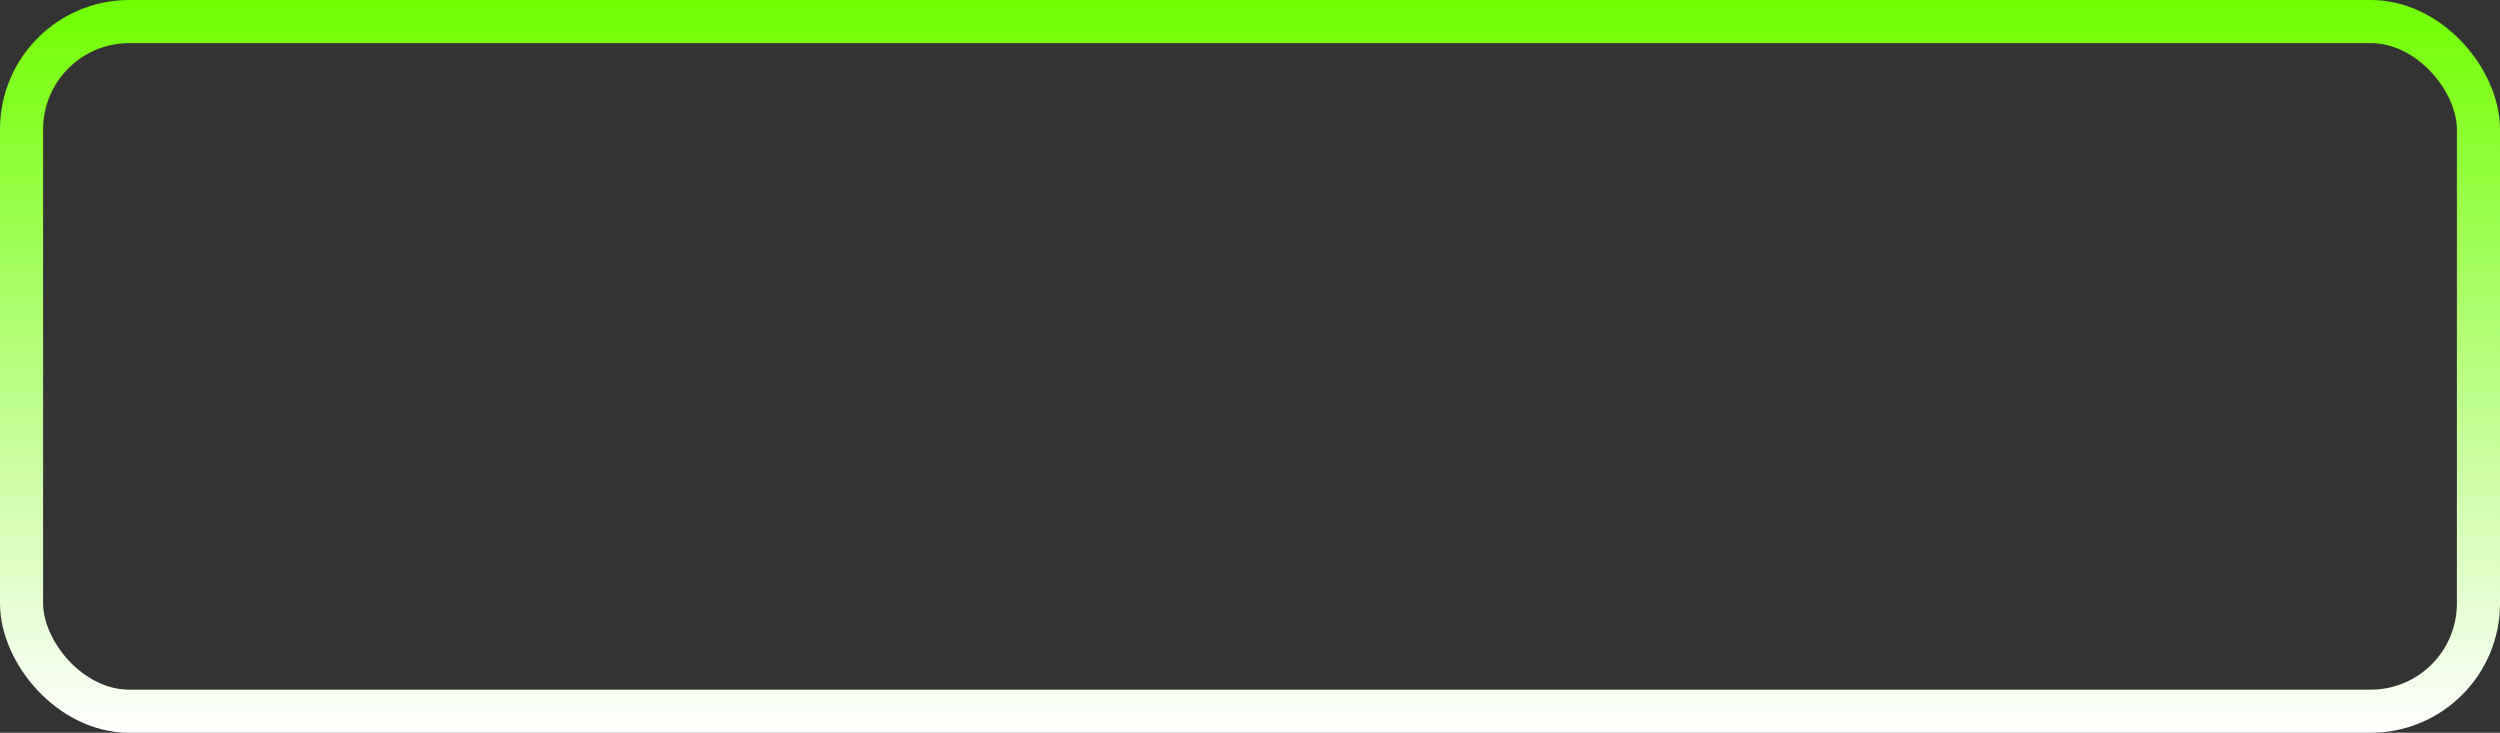 <svg width="232" height="68" viewBox="0 0 232 68" fill="none" xmlns="http://www.w3.org/2000/svg">
<rect x="0" y="0" width="232" height="68" fill="#333333" stroke="none"/>
<rect x="2" y="2" width="228" height="64" rx="10" stroke="url(#paint0_linear_32_2521)" stroke-width="4"/>
<defs>
<linearGradient id="paint0_linear_32_2521" x1="116" y1="0" x2="116" y2="68" gradientUnits="userSpaceOnUse">
<stop stop-color="#70FF00"/>
<stop offset="1" stop-color="white"/>
</linearGradient>
</defs>
</svg>
